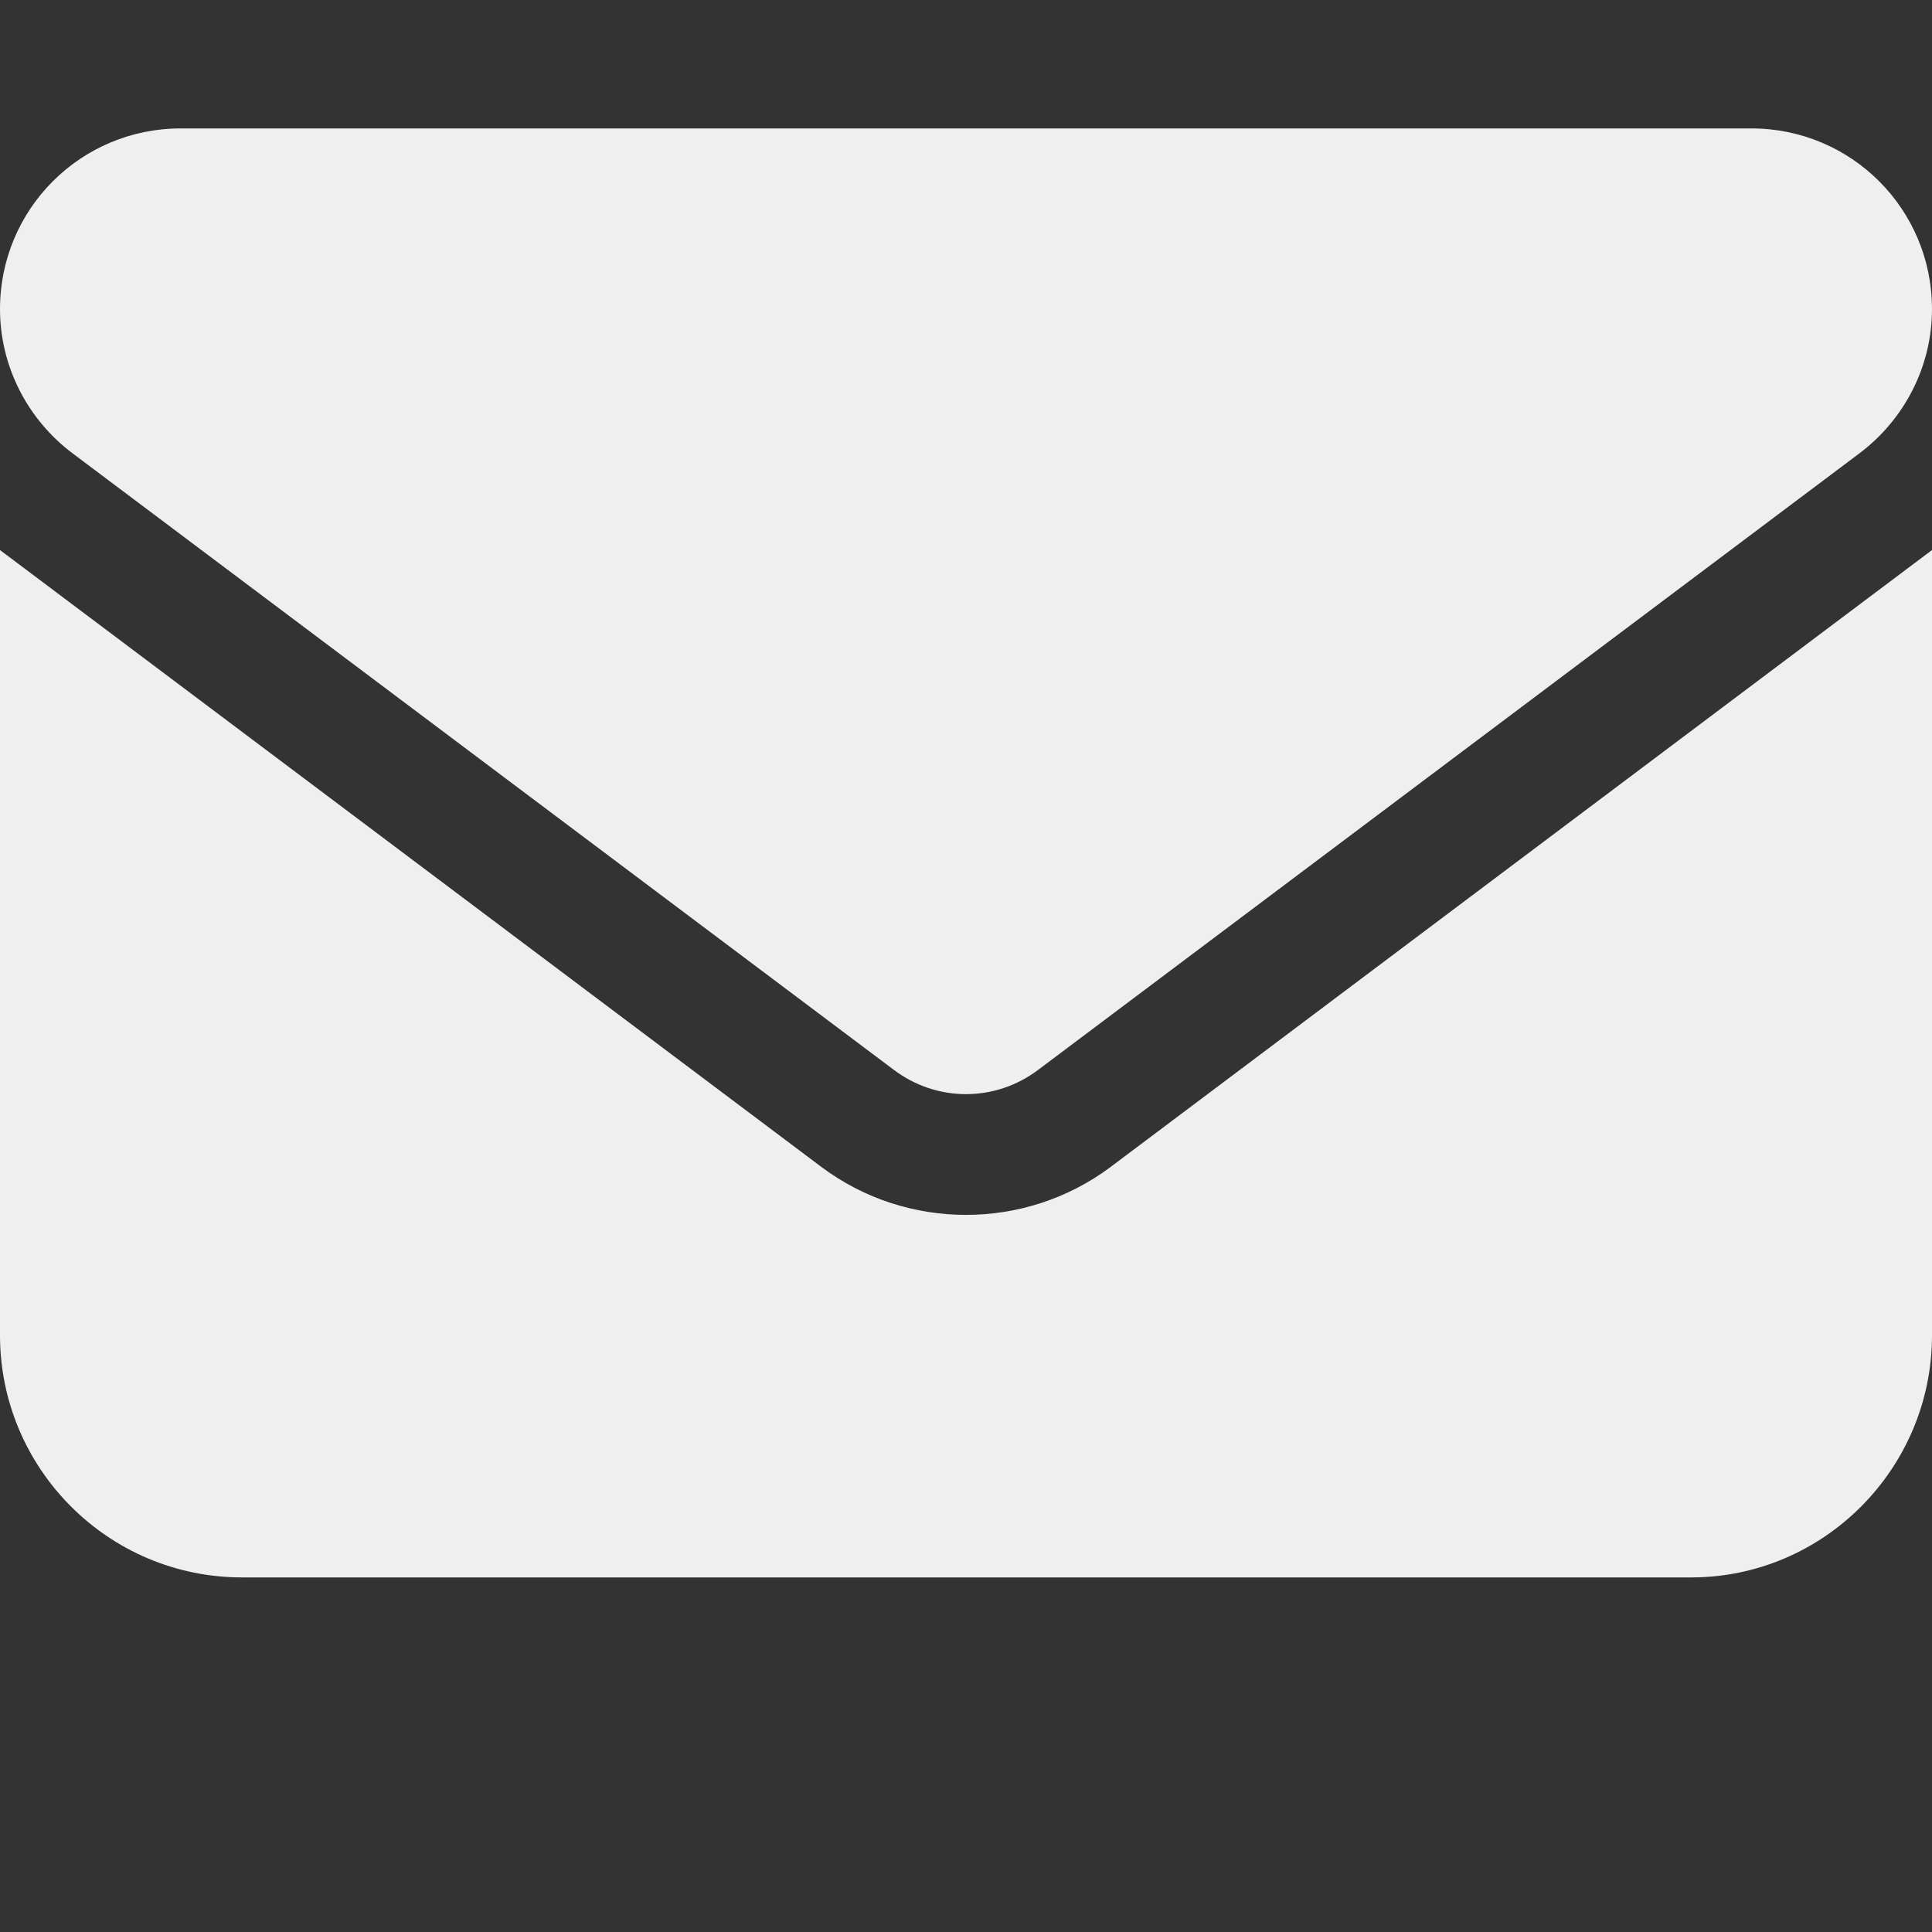 <?xml version="1.0"?>
<svg width="17" height="17" xmlns="http://www.w3.org/2000/svg" xmlns:svg="http://www.w3.org/2000/svg" version="1.1">
 <rect width="100%" height="100%" fill="#333333" stroke="none"/>
 <g class="layer">
  <title>Layer 1</title>
  <g id="surface1">
   <path d="m1.59,1.13c-0.88,0 -1.59,0.71 -1.59,1.59c0,0.5 0.24,0.97 0.64,1.27l7.22,5.42c0.38,0.29 0.9,0.29 1.28,0l7.22,-5.42c0.4,-0.3 0.64,-0.77 0.64,-1.27c0,-0.88 -0.71,-1.59 -1.59,-1.59l-13.82,0zm-1.59,3.71l0,6.91c0,1.17 0.95,2.13 2.13,2.13l12.75,0c1.17,0 2.12,-0.96 2.12,-2.13l0,-6.91l-7.23,5.43c-0.75,0.56 -1.79,0.56 -2.54,0l-7.23,-5.43zm0,0" fill="#efefef" fill-rule="nonzero" id="svg_1"/>
  </g>
 </g>
</svg>